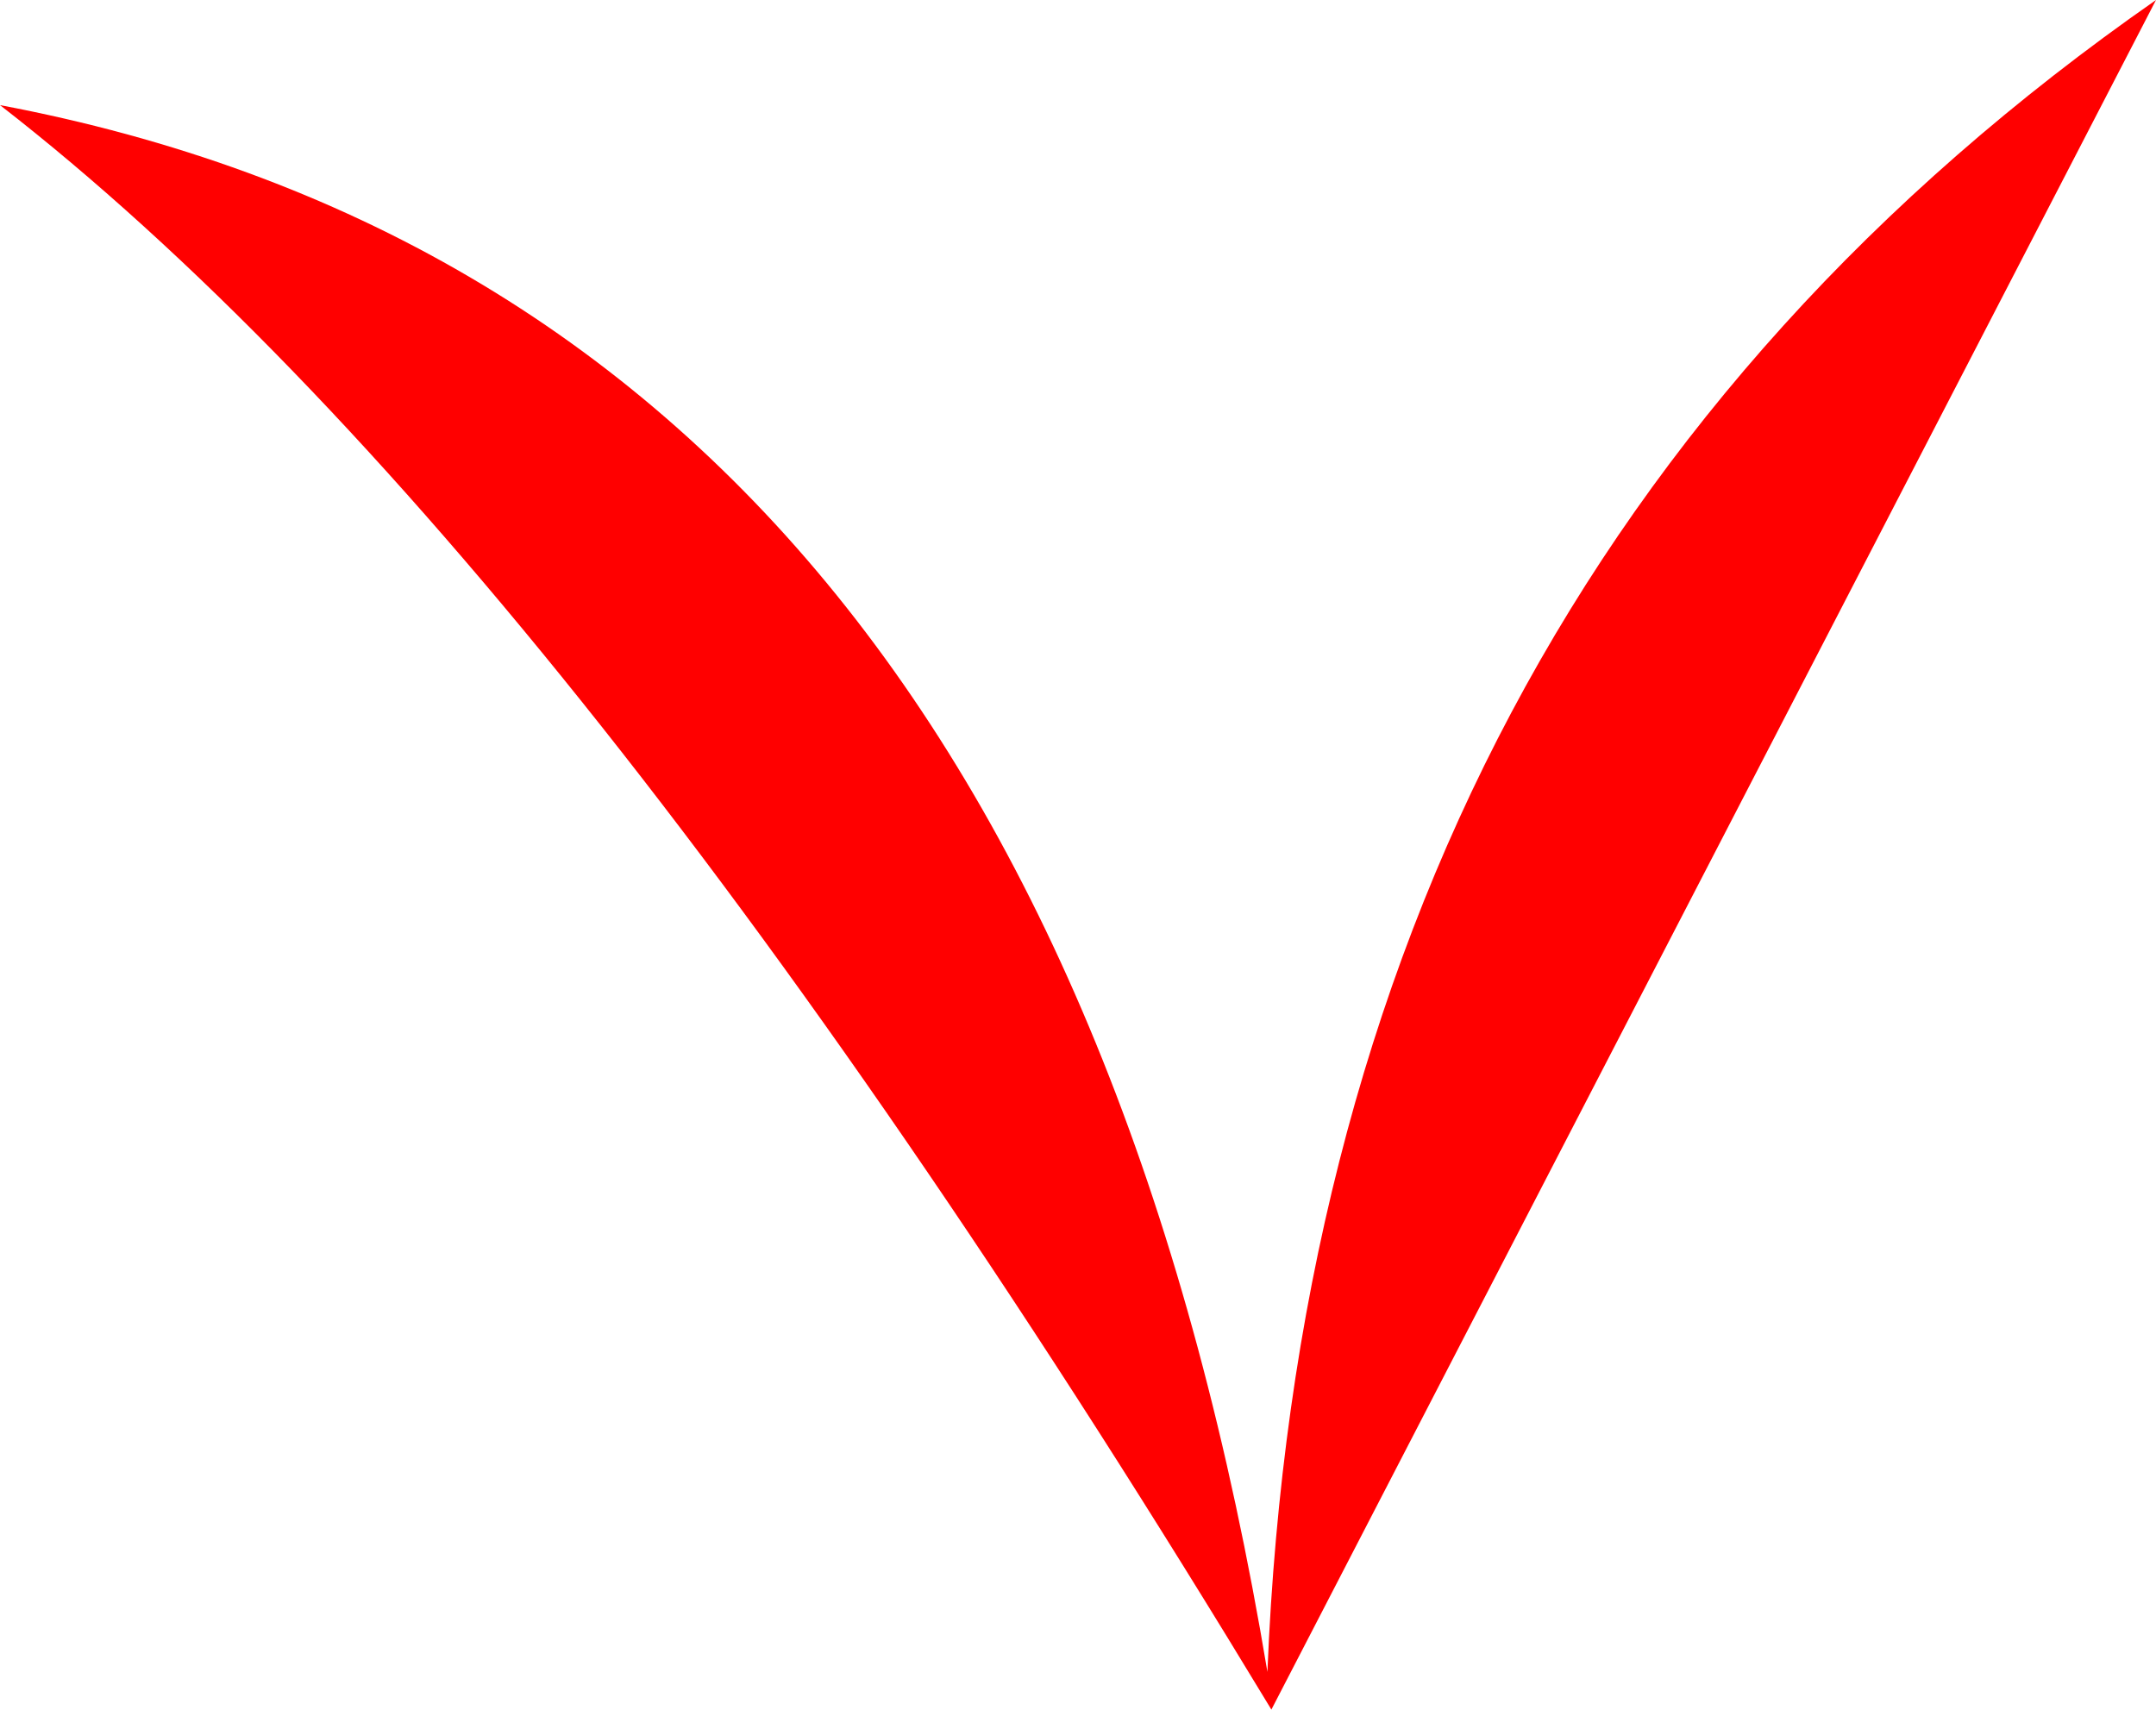 <?xml version="1.0" encoding="UTF-8" standalone="no"?>
<svg xmlns:xlink="http://www.w3.org/1999/xlink" height="43.1px" width="54.35px" xmlns="http://www.w3.org/2000/svg">
  <g transform="matrix(1.0, 0.0, 0.0, 1.0, 27.2, 21.55)">
    <path d="M27.15 -21.55 L4.85 21.55 Q-12.9 -7.8 -27.2 -18.9 -1.0 -13.95 4.75 20.6 5.85 -6.7 27.15 -21.55" fill="#ff0000" fill-rule="evenodd" stroke="none"/>
  </g>
</svg>
